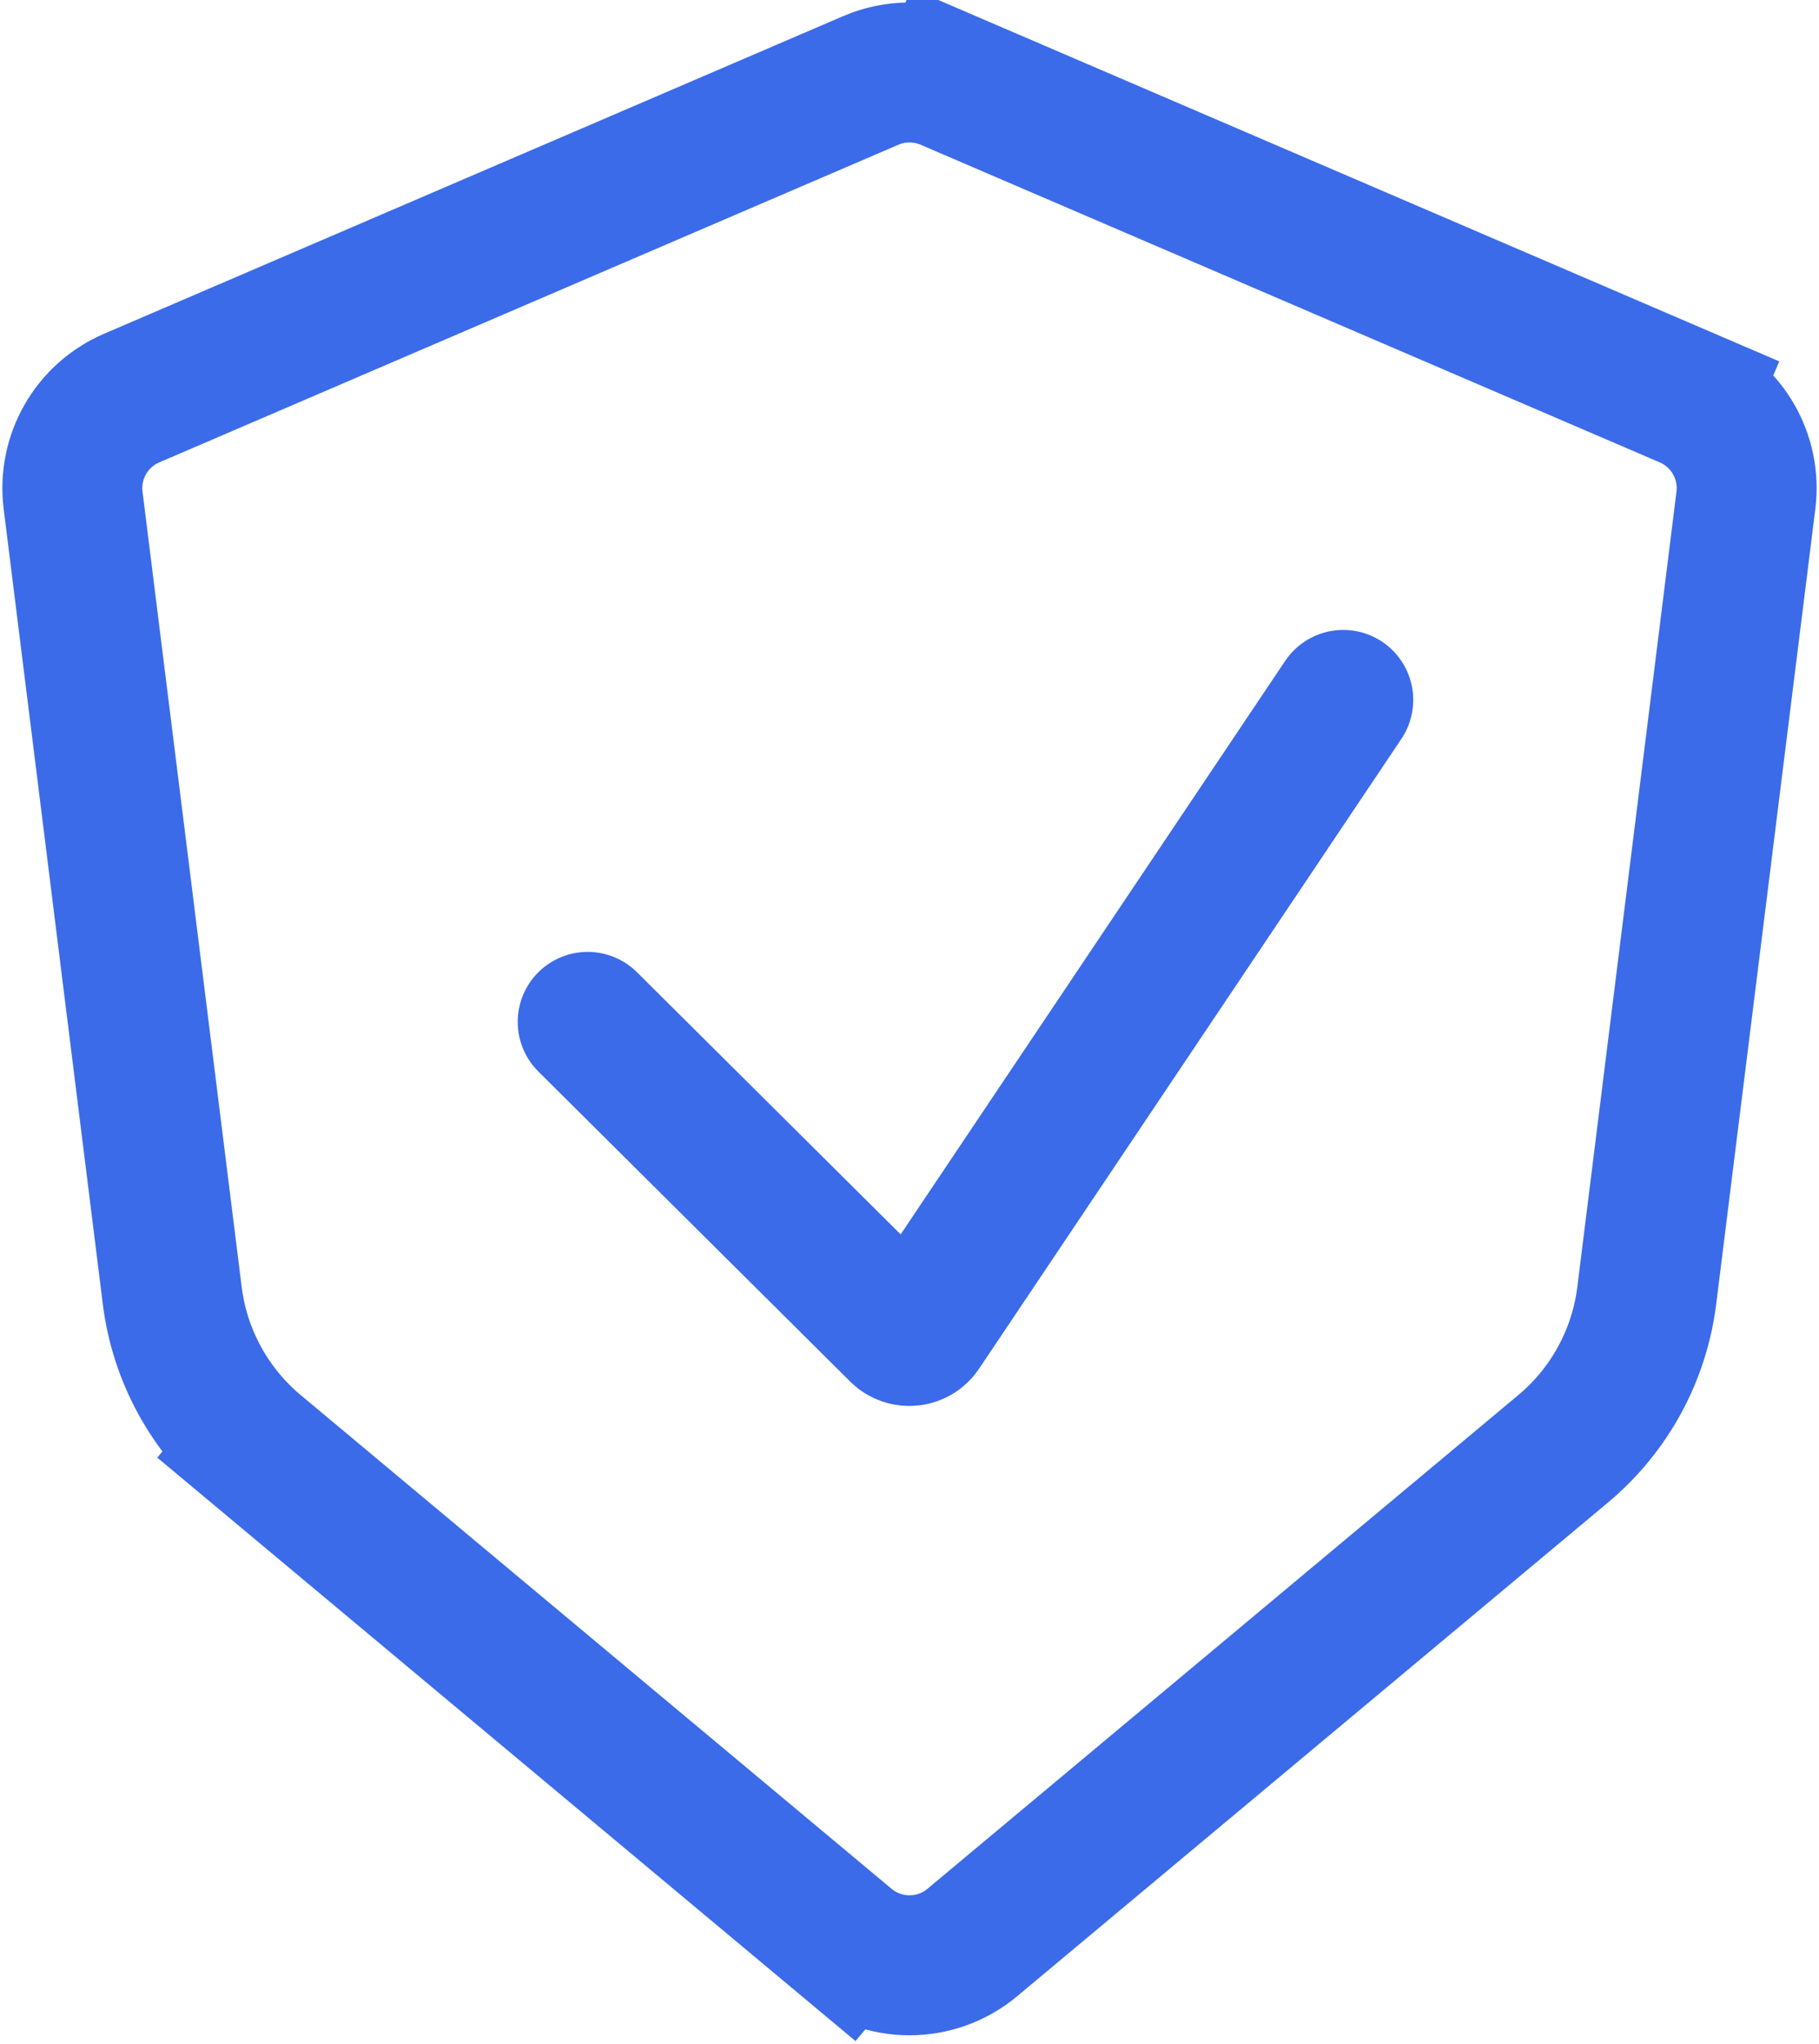 <svg width="65" height="73" viewBox="0 0 65 73" fill="none" xmlns="http://www.w3.org/2000/svg">
<path d="M9.141 51.747L10.743 49.828L9.141 51.747L30.256 69.383L31.859 67.465L30.256 69.383C31.555 70.468 33.445 70.468 34.744 69.383L55.859 51.747C57.511 50.367 58.578 48.412 58.845 46.275L62.388 17.868C62.581 16.321 61.728 14.834 60.296 14.219L59.309 16.516L60.296 14.219L33.881 2.872L32.907 5.142L33.881 2.872C32.999 2.494 32.001 2.494 31.119 2.872L4.704 14.219C3.272 14.834 2.419 16.321 2.612 17.868L6.155 46.275C6.422 48.412 7.489 50.367 9.141 51.747Z" stroke="#3B6BE8" stroke-width="5" stroke-linecap="round"/>
<path d="M21 36.5L32.142 47.573C32.364 47.794 32.734 47.758 32.909 47.497L48 25" stroke="#3B6BE8" stroke-width="5" stroke-linecap="round"/>
</svg>
